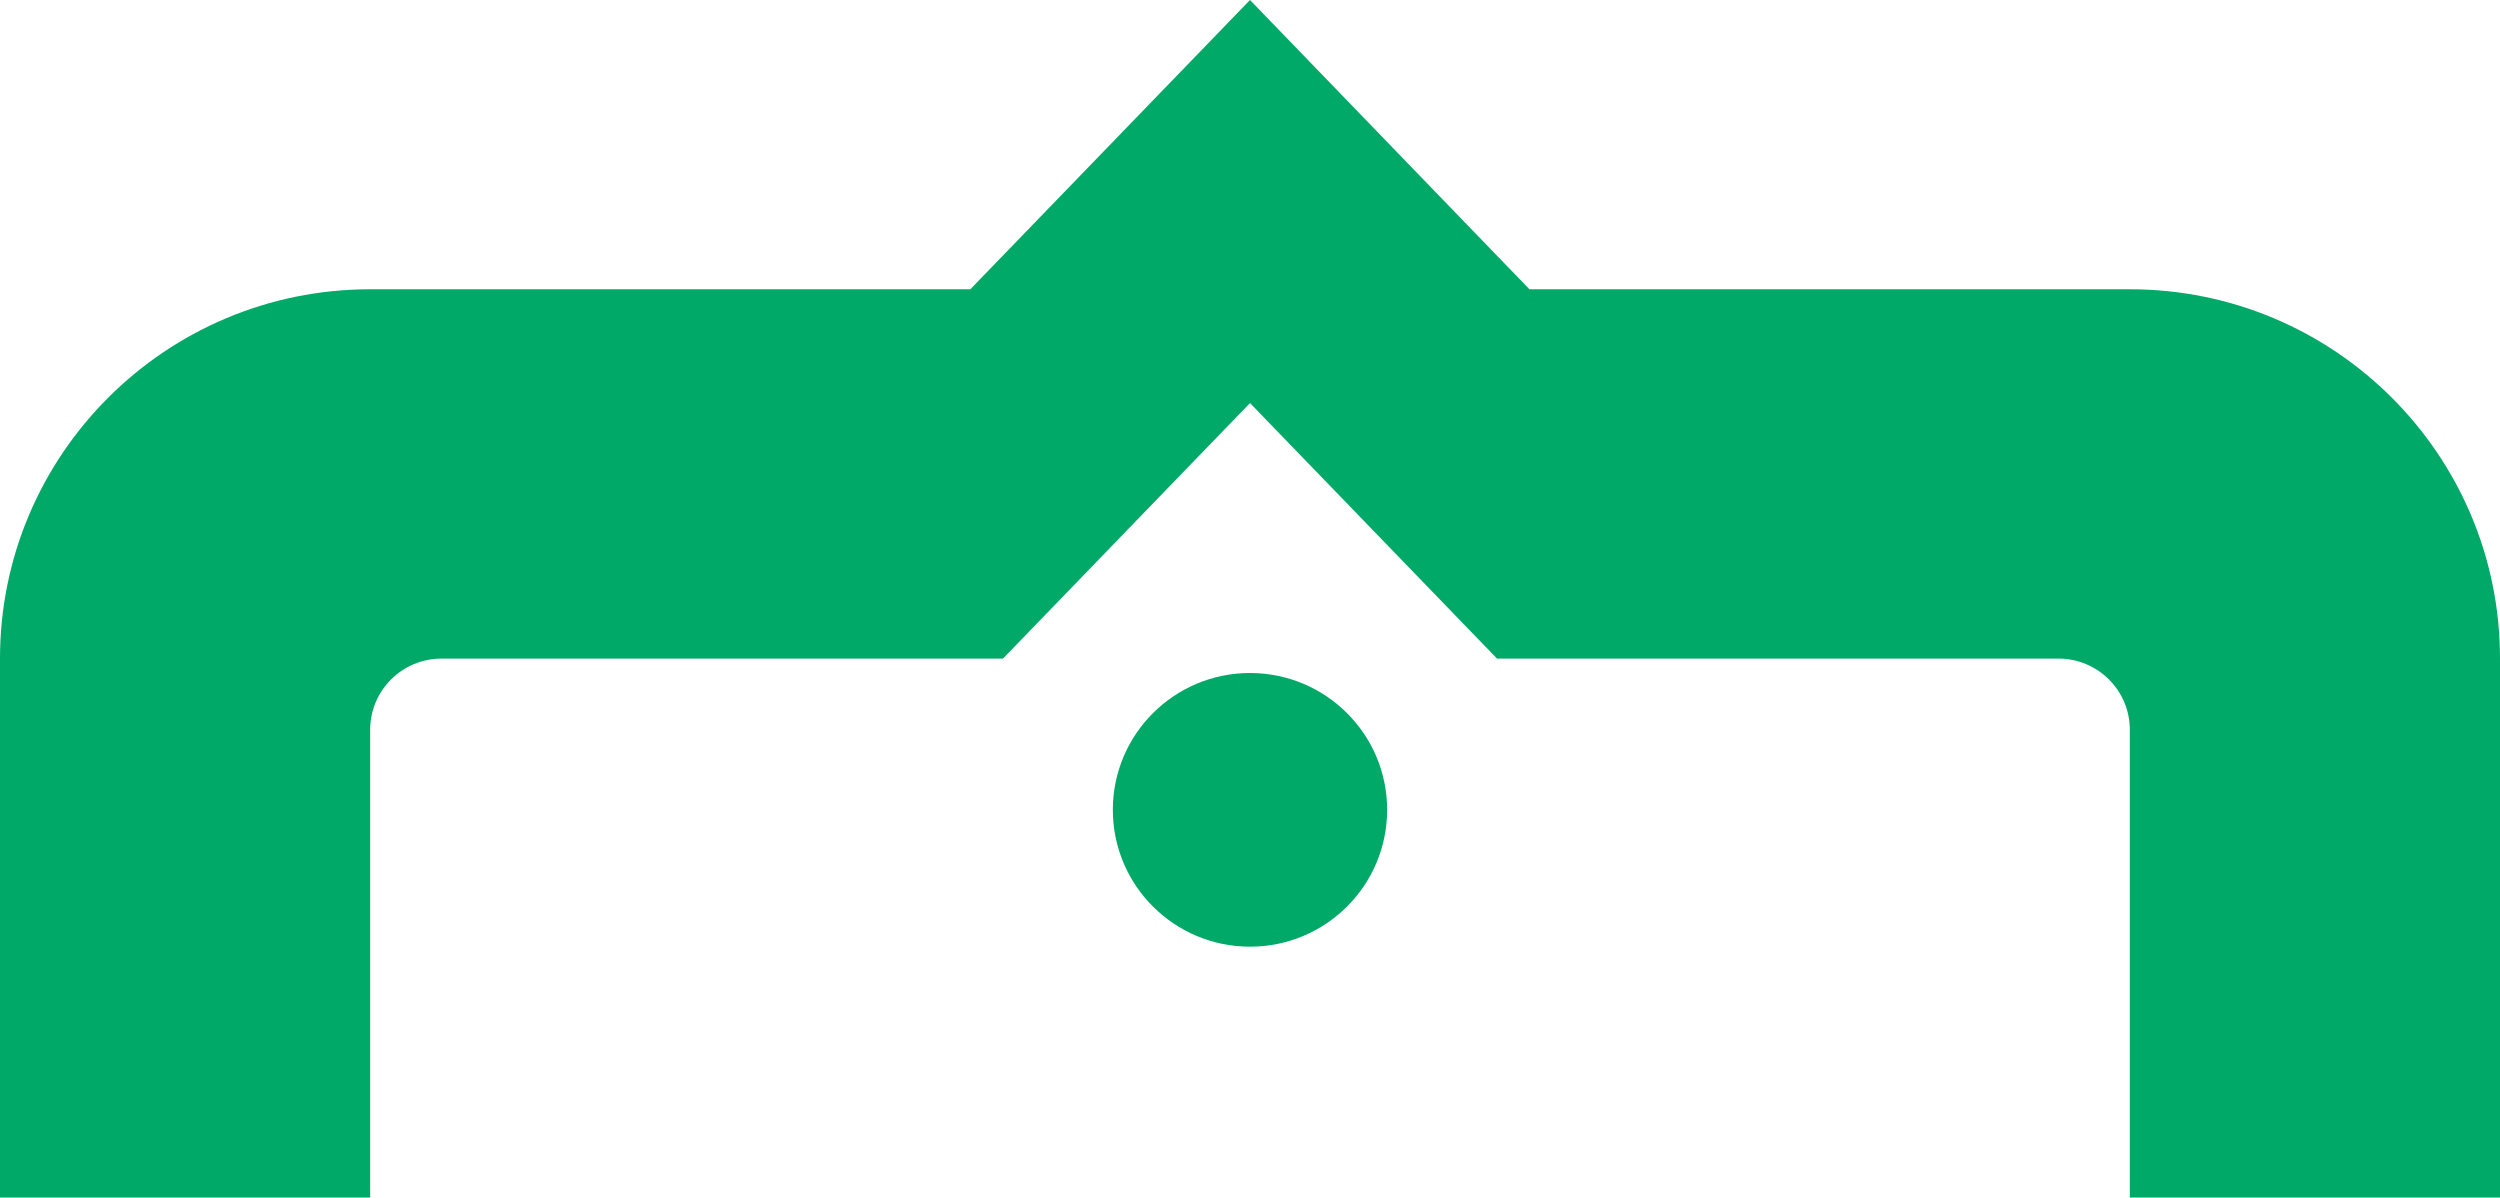 <svg width="286" height="137" viewBox="0 0 286 137" fill="none" xmlns="http://www.w3.org/2000/svg">
<g clip-path="url(#clip0_2046_567)">
<path d="M243.626 33.092H174.968L143 0L111.006 33.092H42.348C18.972 33.092 0 51.994 0 75.342V137H42.348V83.489C42.348 78.989 46.003 75.342 50.513 75.342H114.742L137.183 52.127L143 46.11L148.817 52.127L171.258 75.342H235.487C239.997 75.342 243.652 78.989 243.652 83.489V137H286V75.342C286 51.994 267.028 33.092 243.652 33.092H243.626Z" fill="#00A968"/>
<path d="M142.999 108.3C151.664 108.3 158.689 101.292 158.689 92.646C158.689 84.001 151.664 76.992 142.999 76.992C134.333 76.992 127.309 84.001 127.309 92.646C127.309 101.292 134.333 108.3 142.999 108.3Z" fill="#00A968"/>
</g>
<defs>
<clipPath id="clip0_2046_567">
<rect width="286" height="137" fill="white"/>
</clipPath>
</defs>
</svg>
